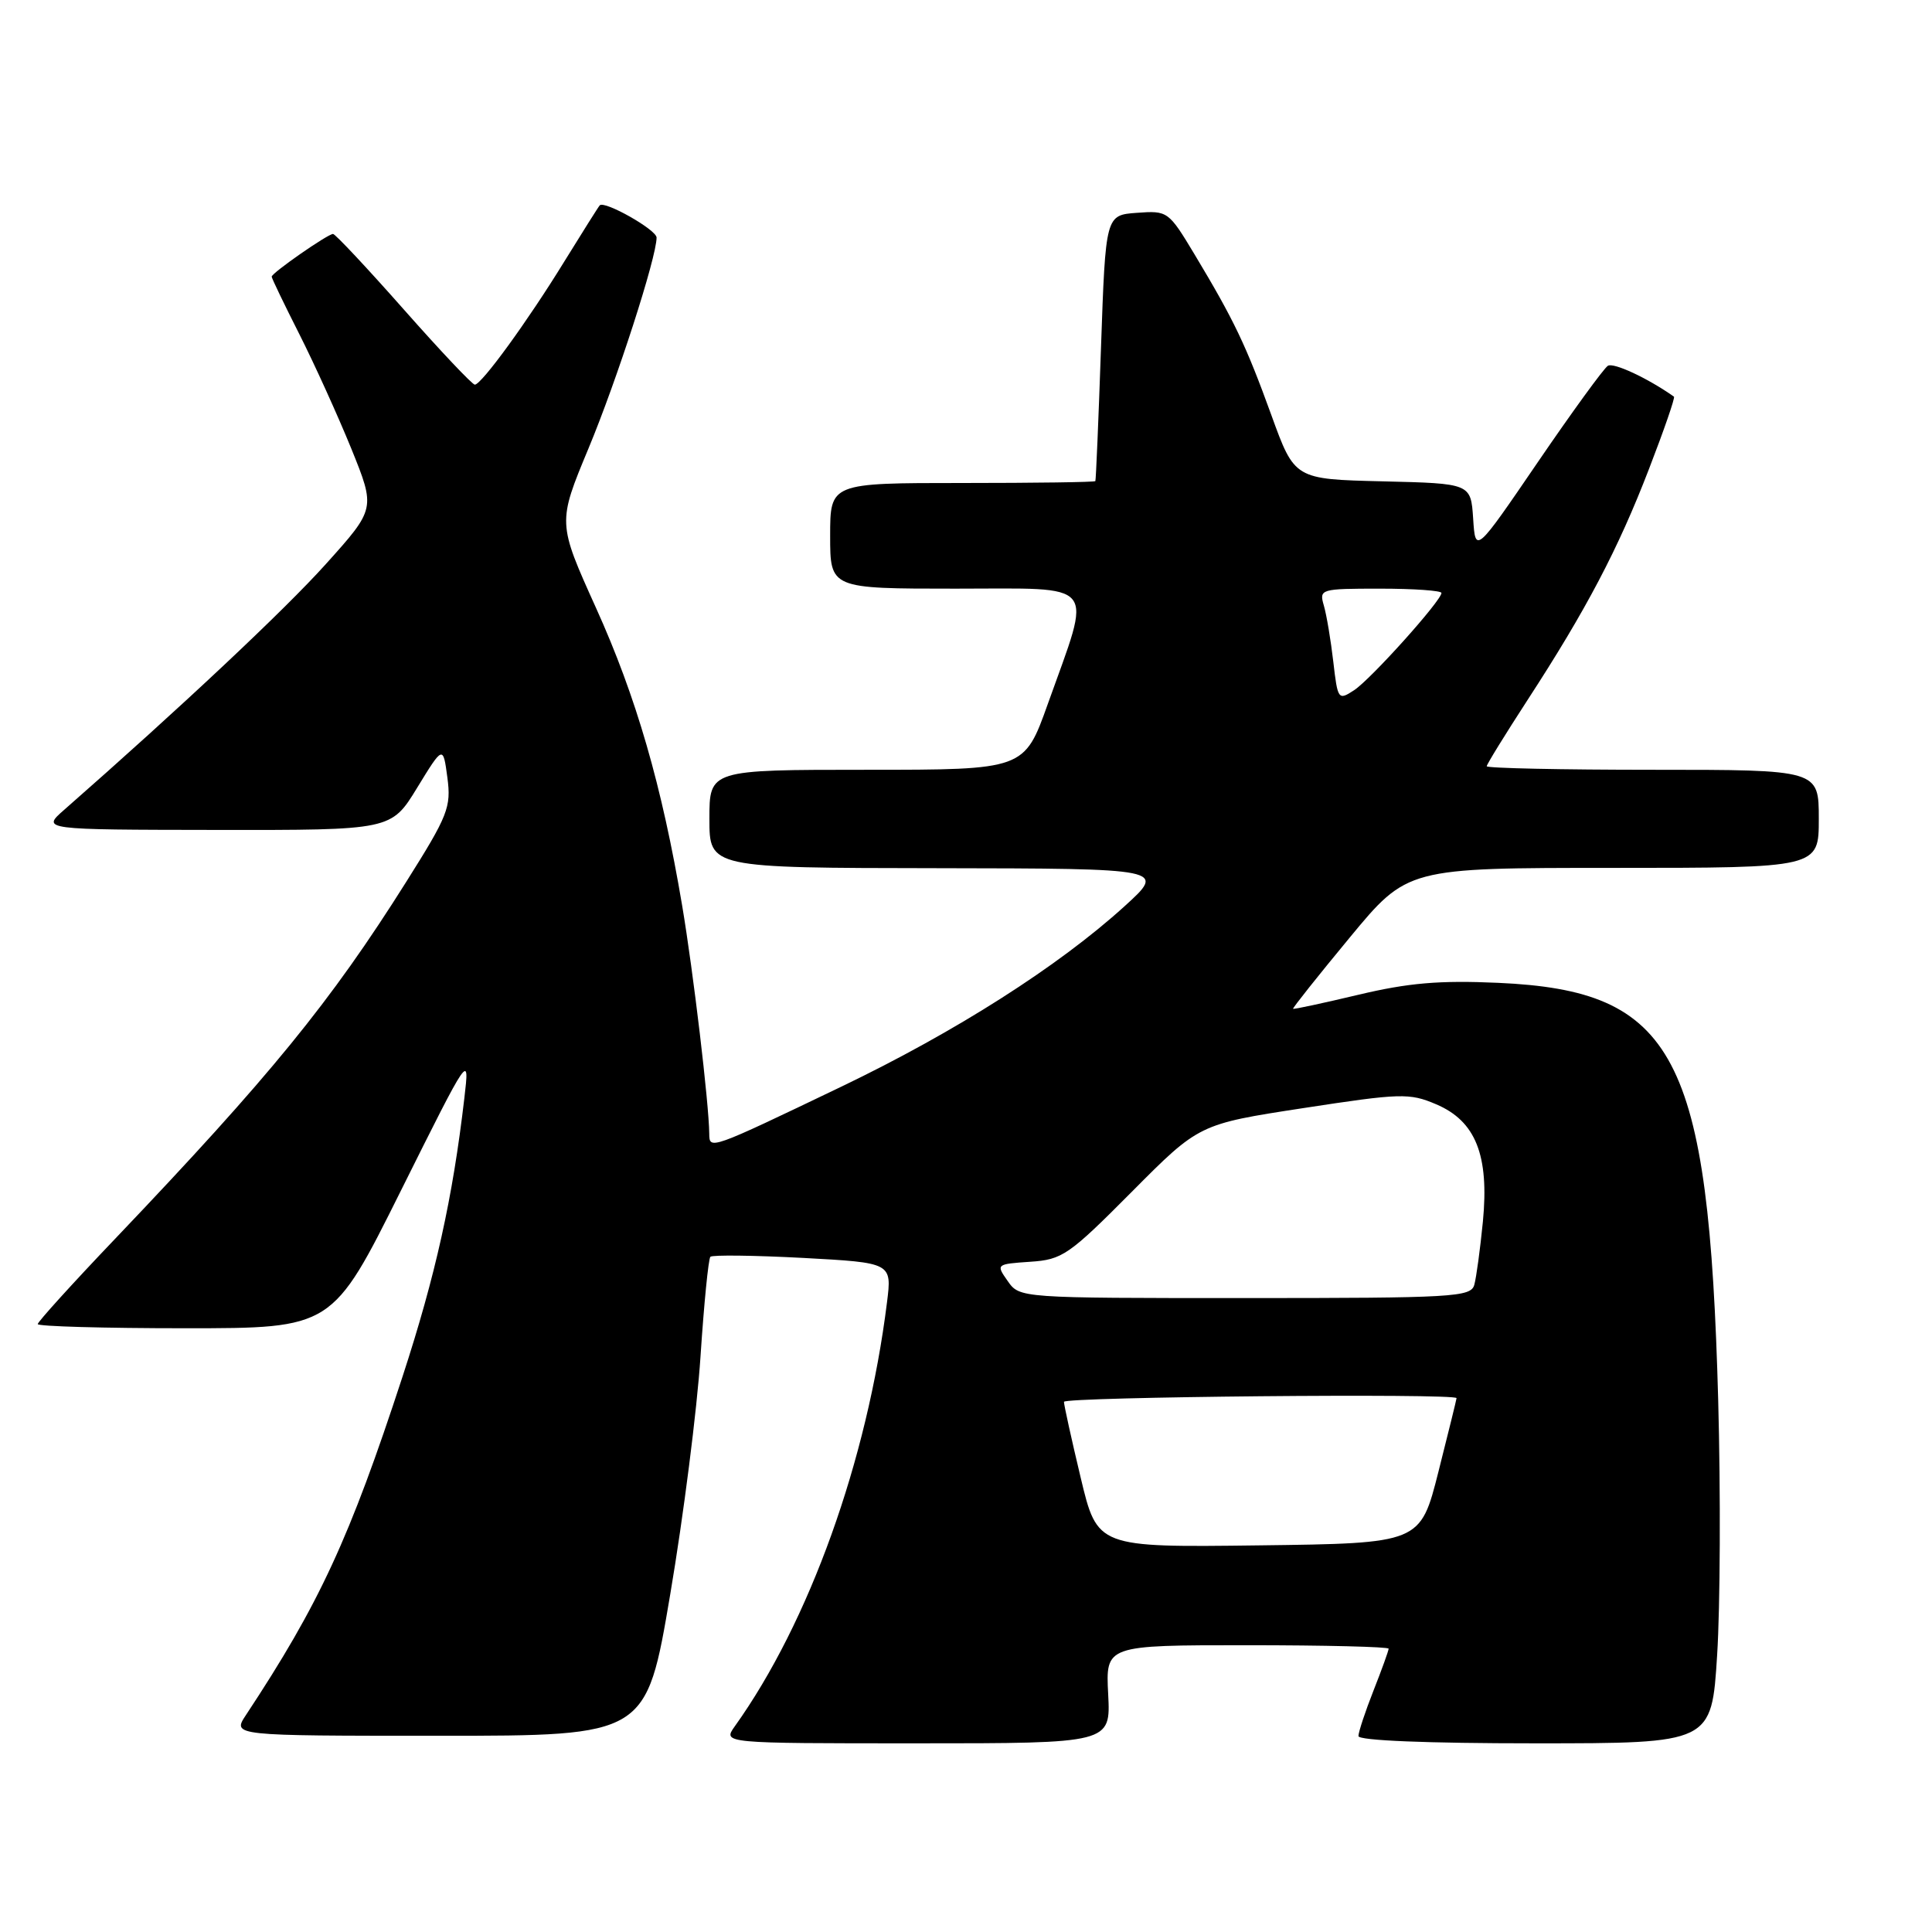 <?xml version="1.0" encoding="UTF-8" standalone="no"?>
<!DOCTYPE svg PUBLIC "-//W3C//DTD SVG 1.1//EN" "http://www.w3.org/Graphics/SVG/1.1/DTD/svg11.dtd" >
<svg xmlns="http://www.w3.org/2000/svg" xmlns:xlink="http://www.w3.org/1999/xlink" version="1.1" viewBox="0 0 256 256">
 <g >
 <path fill="currentColor"
d=" M 146.84 224.50 C 146.50 218.00 146.50 218.00 165.25 218.00 C 175.56 218.00 184.00 218.21 184.00 218.46 C 184.00 218.72 183.10 221.21 182.00 224.00 C 180.90 226.79 180.00 229.51 180.00 230.04 C 180.00 230.63 189.07 231.00 203.40 231.00 C 226.80 231.00 226.80 231.00 227.53 219.29 C 227.94 212.85 228.00 197.67 227.67 185.54 C 226.42 139.71 221.97 131.27 198.50 130.23 C 190.74 129.88 186.60 130.24 180.00 131.81 C 175.33 132.92 171.43 133.76 171.34 133.67 C 171.25 133.58 174.62 129.34 178.83 124.25 C 186.48 115.00 186.48 115.00 213.74 115.00 C 241.00 115.00 241.00 115.00 241.00 108.50 C 241.00 102.00 241.00 102.00 219.00 102.00 C 206.90 102.00 197.00 101.79 197.00 101.53 C 197.00 101.28 199.43 97.34 202.39 92.78 C 210.16 80.84 214.41 72.77 218.50 62.14 C 220.49 56.99 221.98 52.68 221.81 52.56 C 218.34 50.11 213.81 48.00 213.05 48.47 C 212.51 48.81 208.34 54.54 203.78 61.22 C 195.50 73.35 195.50 73.35 195.20 68.71 C 194.89 64.06 194.89 64.06 183.21 63.78 C 171.54 63.50 171.54 63.50 168.46 55.00 C 165.09 45.71 163.53 42.44 158.28 33.70 C 154.84 27.98 154.73 27.90 150.65 28.20 C 146.50 28.50 146.50 28.50 145.89 46.00 C 145.56 55.62 145.22 63.61 145.14 63.75 C 145.06 63.89 137.12 64.00 127.50 64.00 C 110.00 64.00 110.00 64.00 110.00 71.00 C 110.00 78.00 110.00 78.00 126.62 78.00 C 145.75 78.00 144.74 76.74 138.85 93.25 C 135.73 102.00 135.73 102.00 114.86 102.00 C 94.00 102.00 94.00 102.00 94.00 108.50 C 94.00 115.00 94.00 115.00 124.25 115.04 C 154.50 115.09 154.50 115.09 149.00 120.09 C 140.26 128.03 126.62 136.72 111.50 143.98 C 93.99 152.38 94.00 152.37 93.98 150.22 C 93.94 146.23 91.87 128.80 90.39 120.00 C 87.71 104.11 84.31 92.35 78.97 80.54 C 73.88 69.27 73.88 69.27 77.97 59.44 C 81.74 50.39 87.00 34.10 87.00 31.48 C 87.00 30.45 80.11 26.55 79.47 27.21 C 79.31 27.37 77.19 30.74 74.75 34.69 C 69.90 42.58 63.83 50.92 62.92 50.97 C 62.60 50.99 58.36 46.50 53.50 41.00 C 48.64 35.50 44.42 31.00 44.13 31.00 C 43.43 31.00 36.00 36.17 36.00 36.66 C 36.00 36.87 37.65 40.30 39.66 44.27 C 41.67 48.25 44.77 55.08 46.55 59.45 C 49.77 67.41 49.77 67.41 43.17 74.75 C 37.70 80.84 23.95 93.75 8.50 107.31 C 5.50 109.94 5.50 109.94 28.67 109.97 C 51.84 110.00 51.84 110.00 55.27 104.39 C 58.71 98.77 58.71 98.77 59.28 103.03 C 59.80 106.96 59.37 108.05 53.84 116.83 C 43.78 132.81 35.77 142.62 15.25 164.15 C 9.61 170.06 5.00 175.15 5.00 175.45 C 5.00 175.75 13.78 176.00 24.52 176.00 C 44.04 176.00 44.04 176.00 53.13 157.75 C 62.23 139.50 62.23 139.50 61.53 145.50 C 59.98 158.80 57.71 169.01 53.34 182.40 C 46.32 203.87 42.33 212.50 32.59 227.25 C 30.77 230.00 30.77 230.00 58.21 230.00 C 85.64 230.00 85.64 230.00 88.81 211.25 C 90.56 200.94 92.36 186.77 92.82 179.76 C 93.28 172.75 93.87 166.80 94.13 166.53 C 94.40 166.27 99.92 166.34 106.40 166.68 C 118.19 167.32 118.19 167.32 117.53 172.58 C 114.91 193.56 107.23 214.95 97.36 228.75 C 95.76 231.00 95.76 231.00 121.46 231.00 C 147.17 231.00 147.17 231.00 146.84 224.50 Z  M 143.19 195.77 C 141.97 190.67 140.98 186.16 140.98 185.75 C 141.00 185.09 193.00 184.60 193.00 185.26 C 193.00 185.41 191.92 189.79 190.60 195.01 C 188.20 204.50 188.20 204.50 166.80 204.77 C 145.40 205.04 145.40 205.04 143.19 195.77 Z  M 133.53 169.75 C 131.96 167.52 131.99 167.50 136.51 167.19 C 140.77 166.91 141.63 166.31 149.97 157.92 C 158.88 148.95 158.88 148.95 172.69 146.83 C 185.60 144.85 186.75 144.81 190.29 146.32 C 195.54 148.55 197.34 153.07 196.49 161.88 C 196.13 165.52 195.62 169.29 195.35 170.25 C 194.90 171.87 192.59 172.00 164.99 172.00 C 135.14 172.00 135.11 172.00 133.53 169.75 Z  M 176.67 87.69 C 176.34 84.83 175.78 81.49 175.42 80.25 C 174.78 78.05 174.94 78.00 182.88 78.00 C 187.35 78.00 191.00 78.26 191.00 78.57 C 191.00 79.58 181.64 90.01 179.42 91.46 C 177.33 92.83 177.25 92.72 176.67 87.69 Z "/>
</g>
</svg>